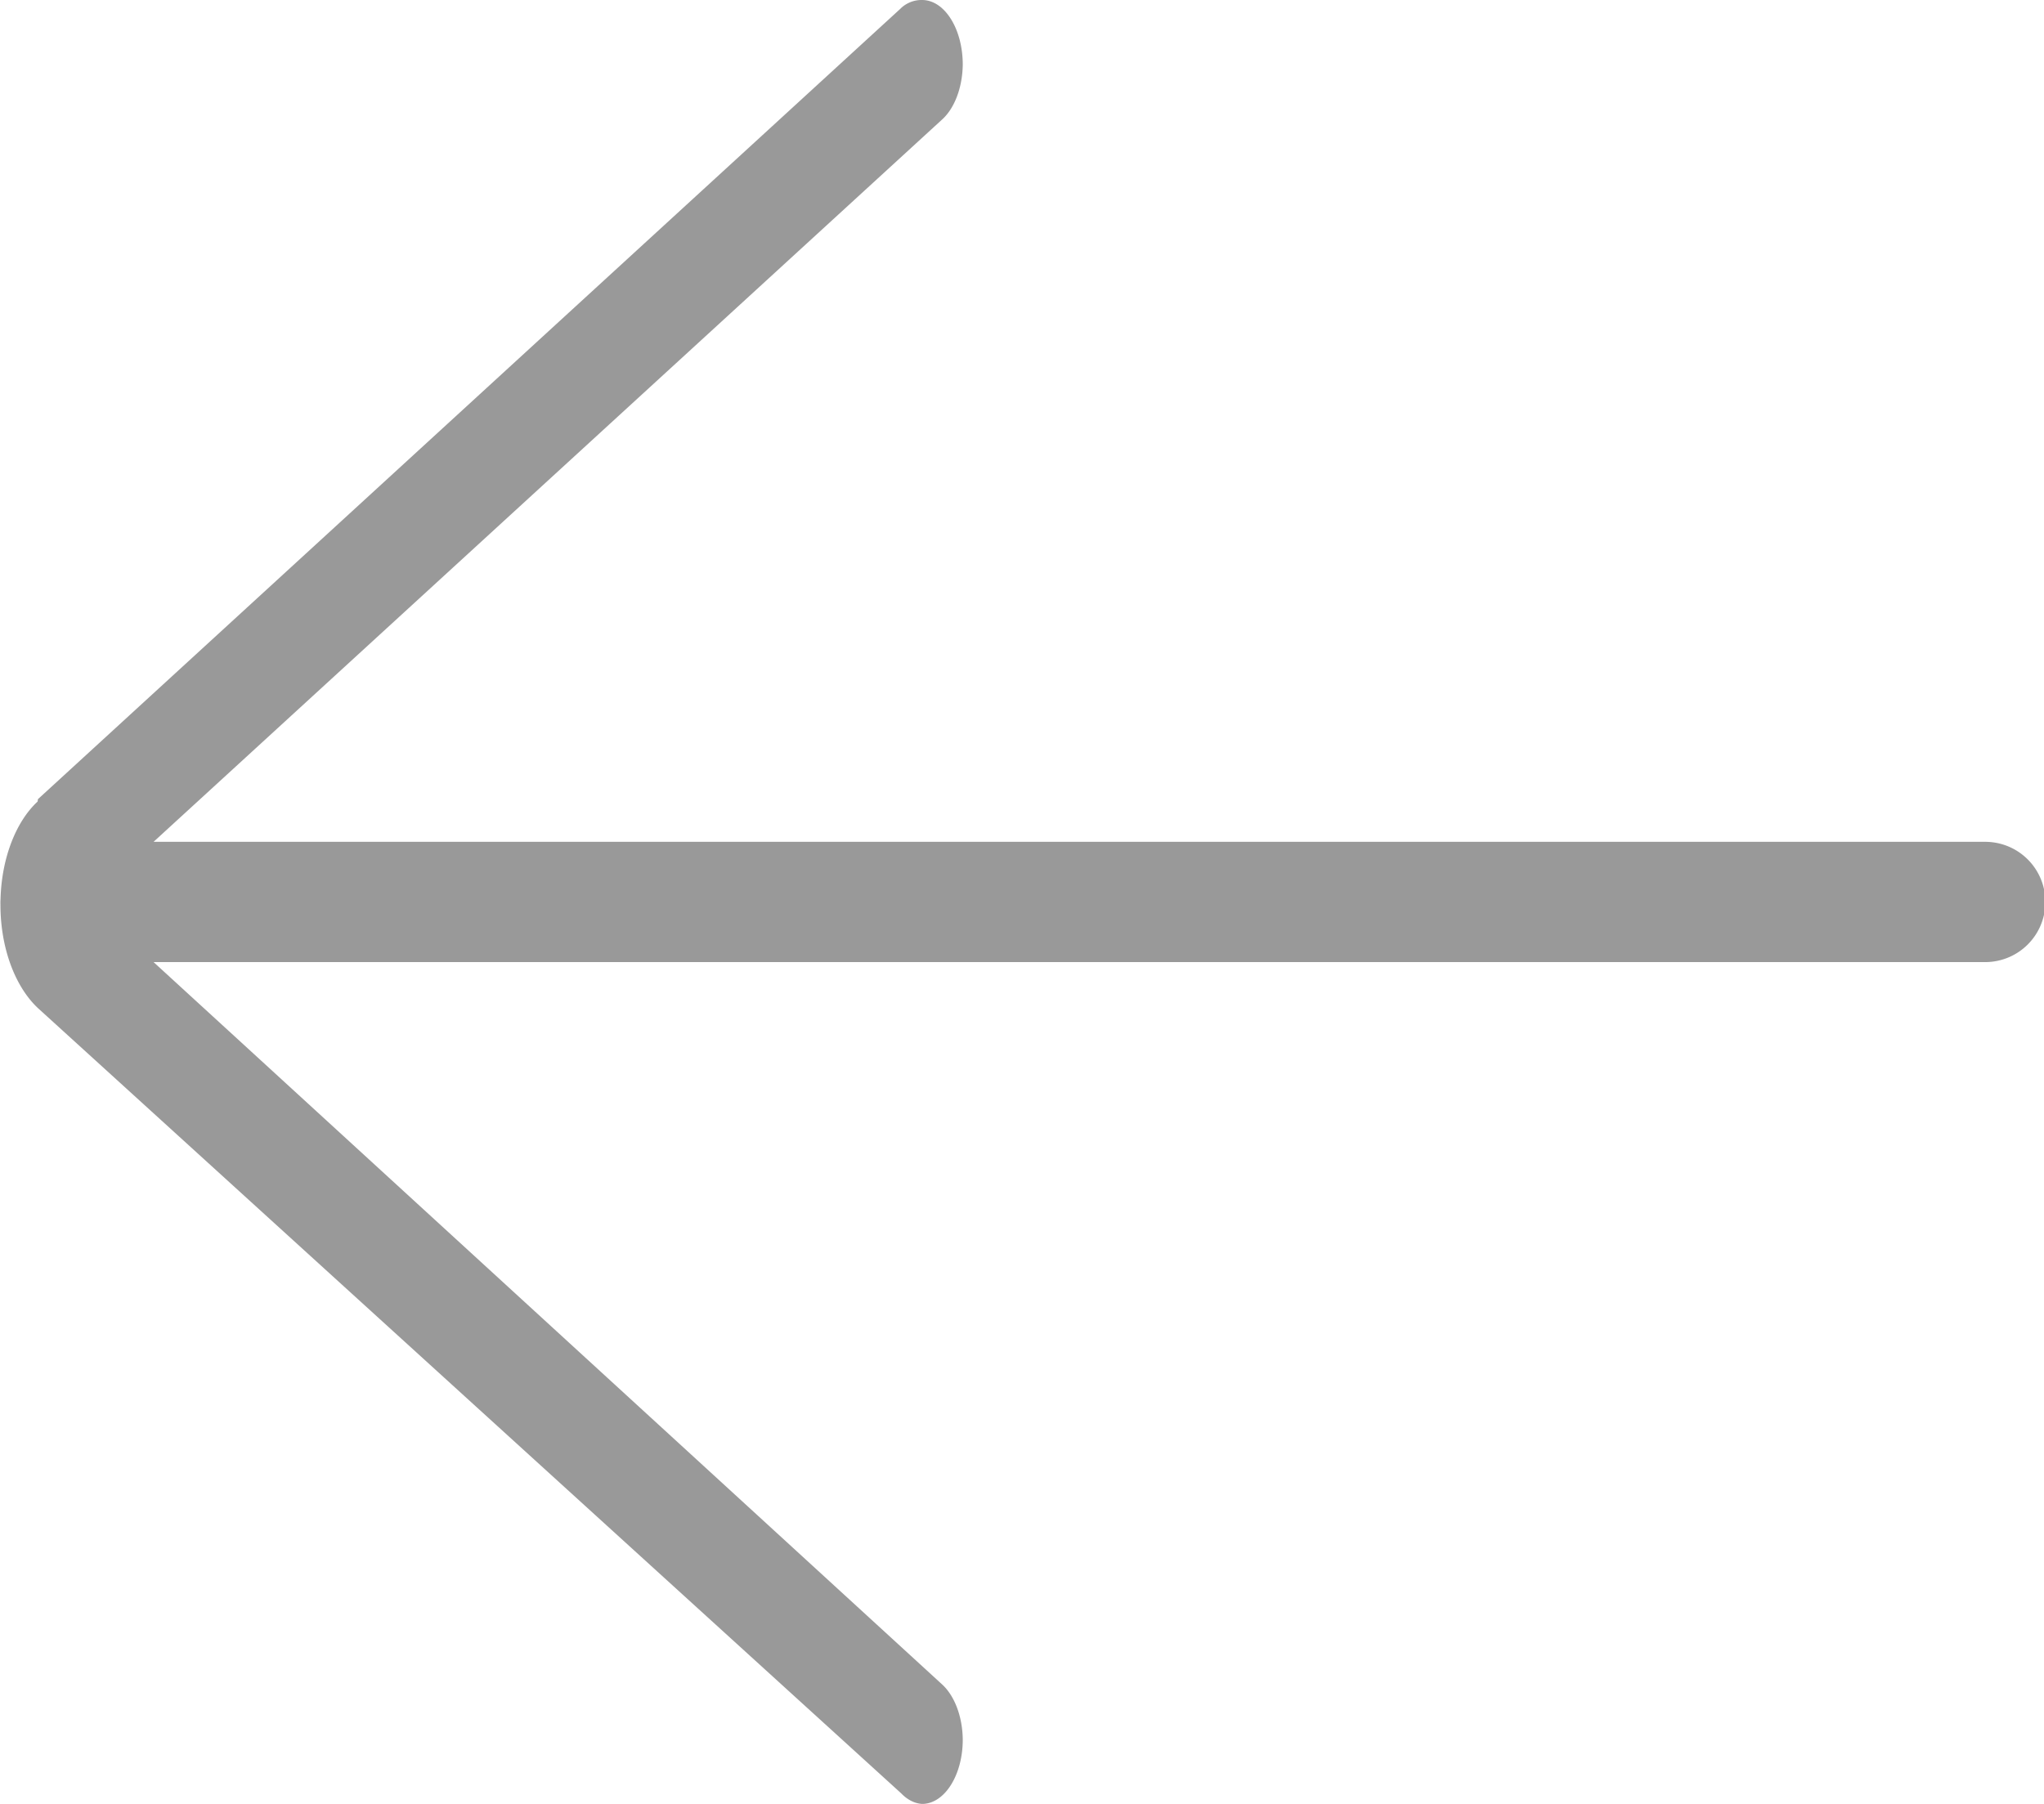 <?xml version="1.0" standalone="no"?><!DOCTYPE svg PUBLIC "-//W3C//DTD SVG 1.1//EN" "http://www.w3.org/Graphics/SVG/1.1/DTD/svg11.dtd"><svg t="1552362961916" class="icon" style="" viewBox="0 0 1160 1024" version="1.1" xmlns="http://www.w3.org/2000/svg" p-id="4066" xmlns:xlink="http://www.w3.org/1999/xlink" width="226.562" height="200"><defs><style type="text/css"></style></defs><path d="M87.151 477.867L534.57 67.925c6.895-6.144 11.605-17.749 11.81-31.198C546.38 16.384 536.072 0 523.306 0h-0.683a17.067 17.067 0 0 0-11.81 5.12L21.546 453.632l-0.205 1.365c-12.083 11.196-20.343 31.607-21.026 55.091a34.679 34.679 0 0 0-0.068 3.413c0 24.917 8.465 46.694 21.231 58.709l489.95 445.781c3.413 3.55 7.509 5.734 11.878 6.007 12.766 0 23.074-16.384 23.074-36.454-0.137-13.38-4.779-25.054-11.742-31.403L87.151 546.133H1126.647a34.133 34.133 0 1 0 0-68.267H87.151z" p-id="4067" fill="#999999"></path></svg>